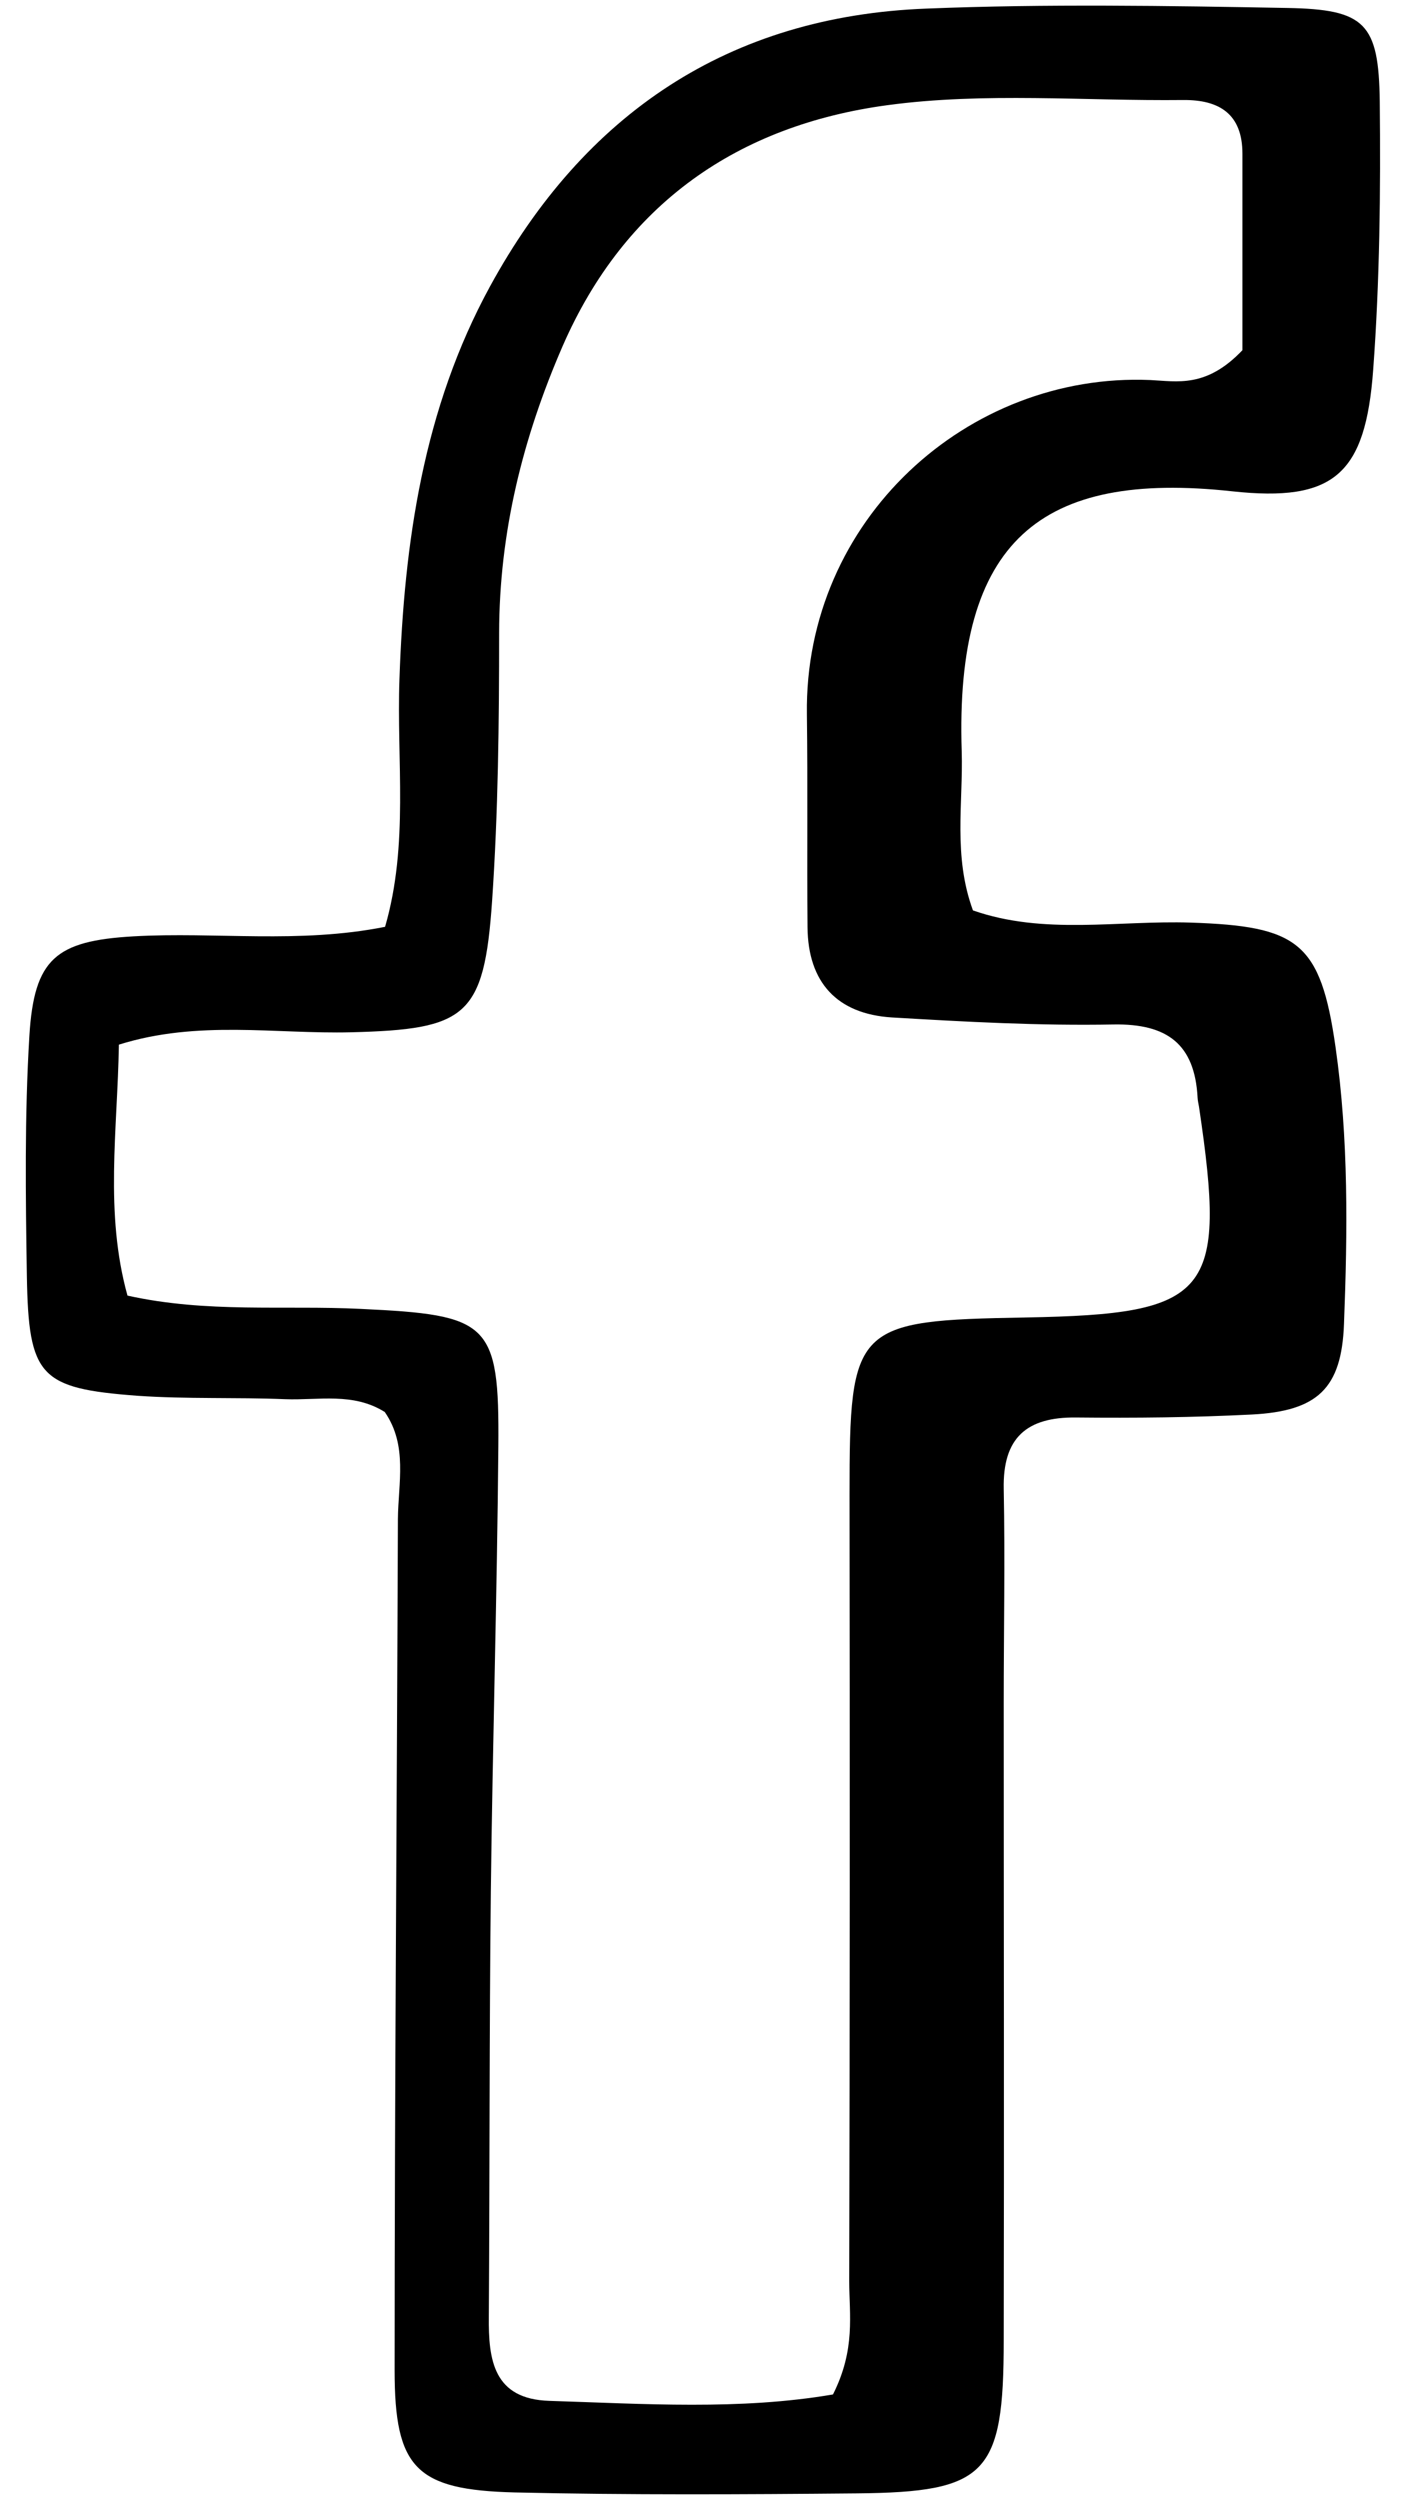 <svg width="9" height="16" viewBox="0 0 9 16" fill="none" xmlns="http://www.w3.org/2000/svg">
<path d="M2.463 9.036C2.261 8.909 2.039 8.962 1.826 8.954C1.511 8.941 1.194 8.954 0.879 8.932C0.255 8.885 0.183 8.81 0.172 8.168C0.164 7.655 0.157 7.141 0.188 6.63C0.218 6.134 0.358 6.021 0.854 5.992C1.382 5.962 1.914 6.041 2.465 5.931C2.618 5.401 2.538 4.869 2.557 4.345C2.587 3.469 2.71 2.615 3.136 1.834C3.739 0.729 4.664 0.103 5.931 0.055C6.7 0.024 7.471 0.037 8.24 0.051C8.738 0.06 8.826 0.148 8.832 0.65C8.838 1.222 8.832 1.796 8.79 2.366C8.741 3.035 8.54 3.215 7.887 3.144C6.665 3.011 6.112 3.456 6.156 4.808C6.166 5.139 6.1 5.477 6.228 5.826C6.682 5.985 7.157 5.889 7.621 5.904C8.308 5.927 8.453 6.027 8.549 6.701C8.633 7.288 8.626 7.883 8.603 8.473C8.588 8.887 8.432 9.03 8.014 9.052C7.64 9.071 7.264 9.075 6.89 9.071C6.57 9.067 6.418 9.202 6.425 9.529C6.434 9.983 6.425 10.437 6.425 10.891C6.425 12.253 6.428 13.615 6.425 14.976C6.425 15.834 6.316 15.948 5.485 15.956C4.755 15.963 4.024 15.967 3.294 15.95C2.663 15.934 2.526 15.795 2.526 15.168C2.526 13.353 2.541 11.537 2.547 9.721C2.549 9.492 2.611 9.25 2.463 9.036ZM5.332 15.323C5.478 15.033 5.436 14.812 5.436 14.599C5.44 12.921 5.44 11.243 5.438 9.565C5.438 8.48 5.468 8.45 6.566 8.431C7.749 8.41 7.854 8.284 7.675 7.083C7.672 7.064 7.667 7.045 7.666 7.025C7.648 6.683 7.473 6.55 7.128 6.556C6.655 6.565 6.181 6.539 5.709 6.511C5.359 6.489 5.172 6.288 5.169 5.933C5.165 5.479 5.171 5.025 5.165 4.571C5.148 3.327 6.195 2.382 7.363 2.432C7.534 2.44 7.721 2.485 7.953 2.241C7.953 1.884 7.953 1.434 7.953 0.984C7.953 0.731 7.807 0.638 7.574 0.64C6.942 0.647 6.302 0.589 5.681 0.673C4.73 0.801 4.001 1.298 3.601 2.216C3.346 2.803 3.196 3.407 3.195 4.05C3.195 4.622 3.189 5.195 3.15 5.765C3.099 6.508 2.984 6.587 2.247 6.606C1.763 6.618 1.269 6.526 0.761 6.685C0.752 7.235 0.669 7.76 0.816 8.291C1.325 8.404 1.82 8.352 2.308 8.376C3.131 8.415 3.197 8.46 3.19 9.258C3.182 10.206 3.153 11.153 3.142 12.1C3.132 13.008 3.135 13.916 3.129 14.824C3.126 15.103 3.159 15.353 3.517 15.364C4.124 15.383 4.734 15.425 5.332 15.323Z" fill="black"/>
</svg>
